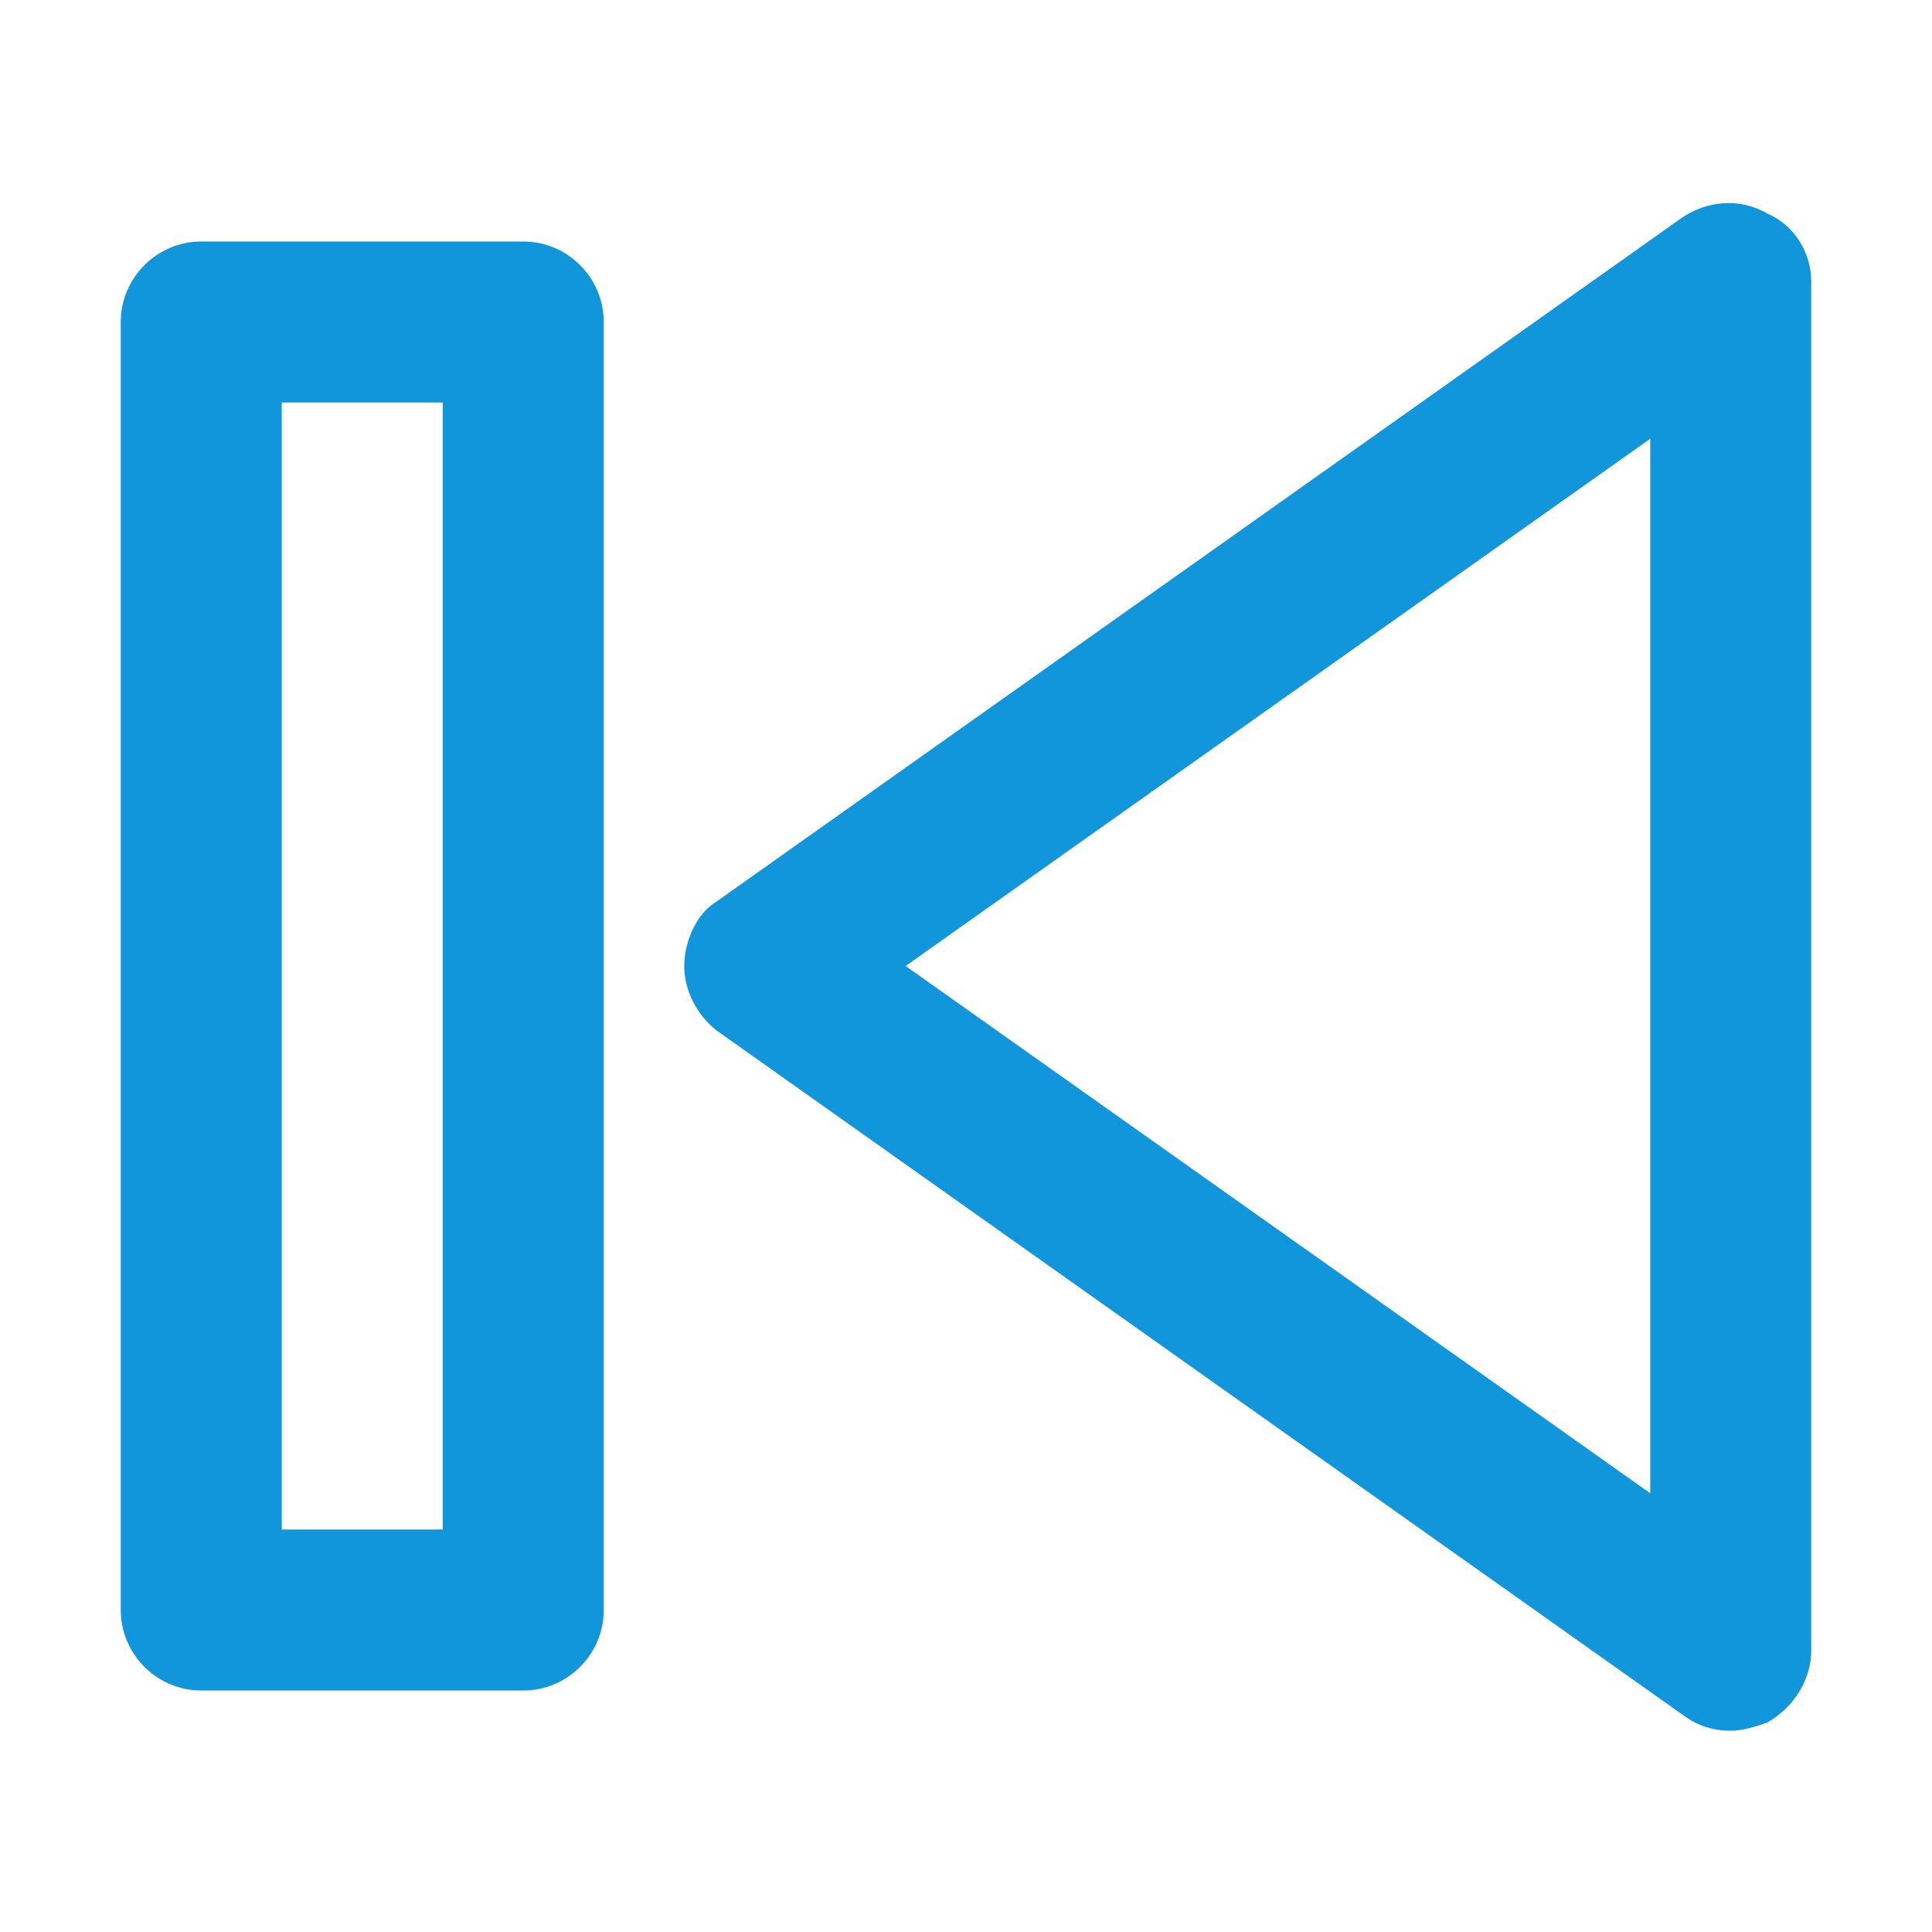 <?xml version="1.0" standalone="no"?><!DOCTYPE svg PUBLIC "-//W3C//DTD SVG 1.1//EN" "http://www.w3.org/Graphics/SVG/1.1/DTD/svg11.dtd"><svg t="1704790946578" class="icon" viewBox="0 0 1024 1024" version="1.1" xmlns="http://www.w3.org/2000/svg" p-id="9382" xmlns:xlink="http://www.w3.org/1999/xlink" width="16" height="16"><path d="M891.733 908.8l-512-362.667c-10.667-8.533-17.067-21.333-17.067-34.133s6.4-27.733 17.067-34.133l512-362.667c12.8-8.533 29.867-10.667 44.8-2.133 14.933 6.4 23.467 21.333 23.467 36.267v725.333c0 14.933-8.533 29.867-23.467 38.4-6.4 2.133-12.8 4.267-19.2 4.267-8.533 0-17.067-2.133-25.6-8.533zM874.667 232.533L480 512 874.667 791.467V232.533zM277.333 128c23.467 0 42.667 19.2 42.667 42.667v682.667c0 23.467-19.2 42.667-42.667 42.667H106.667c-23.467 0-42.667-19.2-42.667-42.667V170.667c0-23.467 19.2-42.667 42.667-42.667h170.667zM149.333 810.667h85.333V213.333H149.333v597.333z" fill="#1296db" p-id="9383"></path></svg>